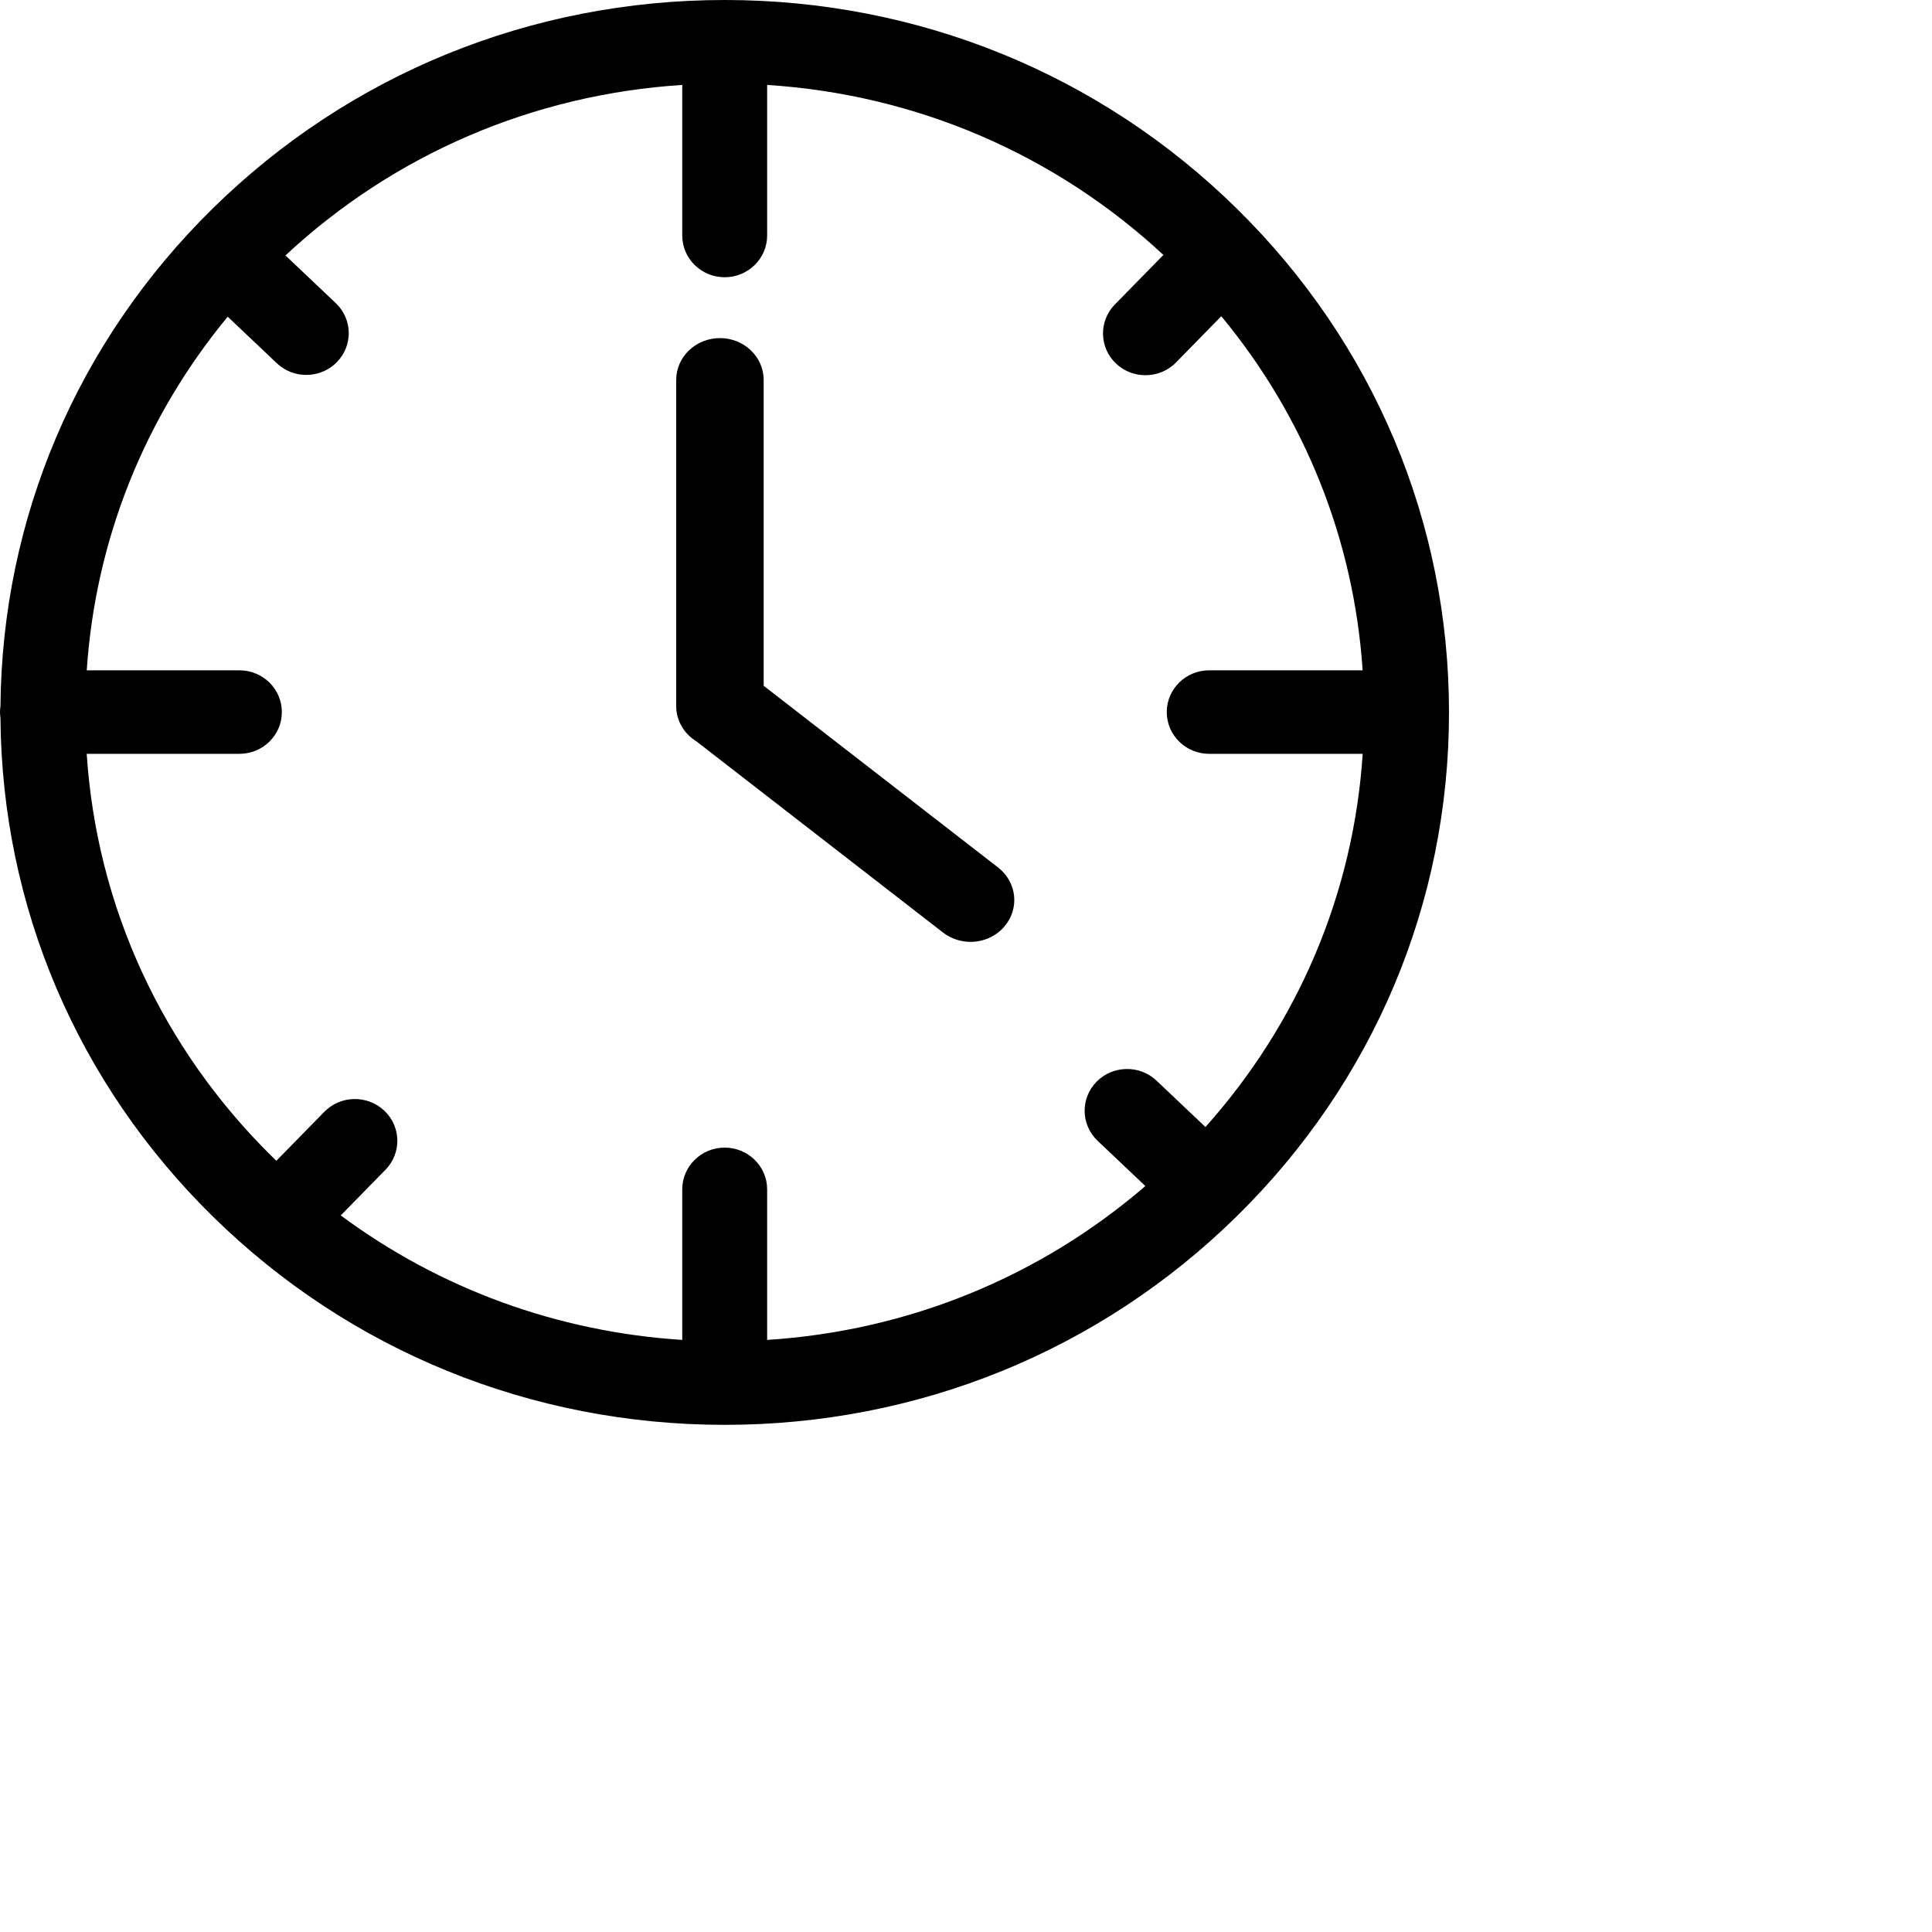 <svg width="80" height="80" viewBox="0 0 80 80" fill="none" xmlns="http://www.w3.org/2000/svg">
<path d="M51.215 8.64C45.551 3.069 38.019 0 30.008 0C21.997 0 14.465 3.069 8.8 8.64C3.197 14.152 0.086 21.46 0.019 29.245C0.008 29.323 0 29.404 0 29.485C0 29.567 0.008 29.646 0.019 29.724C0.077 37.52 3.189 44.841 8.8 50.36C14.465 55.931 21.997 59 30.008 59C38.019 59 45.551 55.931 51.215 50.36C56.88 44.788 60 37.38 60 29.5C60 21.62 56.88 14.212 51.215 8.64ZM49.915 46.667L47.89 44.748C47.191 44.086 46.078 44.107 45.404 44.794C44.731 45.482 44.752 46.577 45.451 47.239L47.427 49.111C43.041 52.891 37.586 55.11 31.766 55.483V49.25C31.766 48.295 30.979 47.52 30.008 47.52C29.037 47.52 28.25 48.295 28.25 49.25V55.483C23.085 55.152 18.208 53.367 14.11 50.328L15.961 48.438C16.635 47.75 16.614 46.655 15.915 45.992C15.215 45.33 14.102 45.35 13.429 46.038L11.444 48.065C11.392 48.014 11.339 47.965 11.287 47.914C6.699 43.402 4.005 37.525 3.59 31.215H9.913C10.884 31.215 11.671 30.441 11.671 29.485C11.671 28.53 10.884 27.756 9.913 27.756H3.592C3.952 22.363 5.979 17.289 9.429 13.114L11.463 15.041C11.804 15.364 12.243 15.525 12.682 15.525C13.143 15.525 13.604 15.347 13.949 14.995C14.623 14.307 14.602 13.212 13.902 12.55L11.82 10.577C16.329 6.378 22.085 3.912 28.25 3.517V9.75C28.25 10.705 29.037 11.48 30.008 11.48C30.979 11.48 31.766 10.705 31.766 9.75V3.517C37.92 3.911 43.668 6.37 48.174 10.557L46.164 12.608C45.491 13.296 45.512 14.391 46.211 15.053C46.552 15.377 46.992 15.537 47.431 15.537C47.892 15.537 48.352 15.36 48.697 15.008L50.571 13.094C54.031 17.273 56.063 22.355 56.424 27.756H50.071C49.1 27.756 48.313 28.53 48.313 29.485C48.313 30.441 49.1 31.215 50.071 31.215H56.426C56.049 36.959 53.78 42.344 49.915 46.667Z" fill="black"/>
<path d="M41.329 35.921L31.622 28.397V15.733C31.622 14.776 30.812 14 29.811 14C28.811 14 28 14.776 28 15.733V29.238C28 29.85 28.332 30.386 28.833 30.695L39.048 38.614C39.384 38.873 39.787 39 40.188 39C40.715 39 41.238 38.781 41.596 38.358C42.226 37.614 42.106 36.523 41.329 35.921Z" fill="black"/>
</svg>
